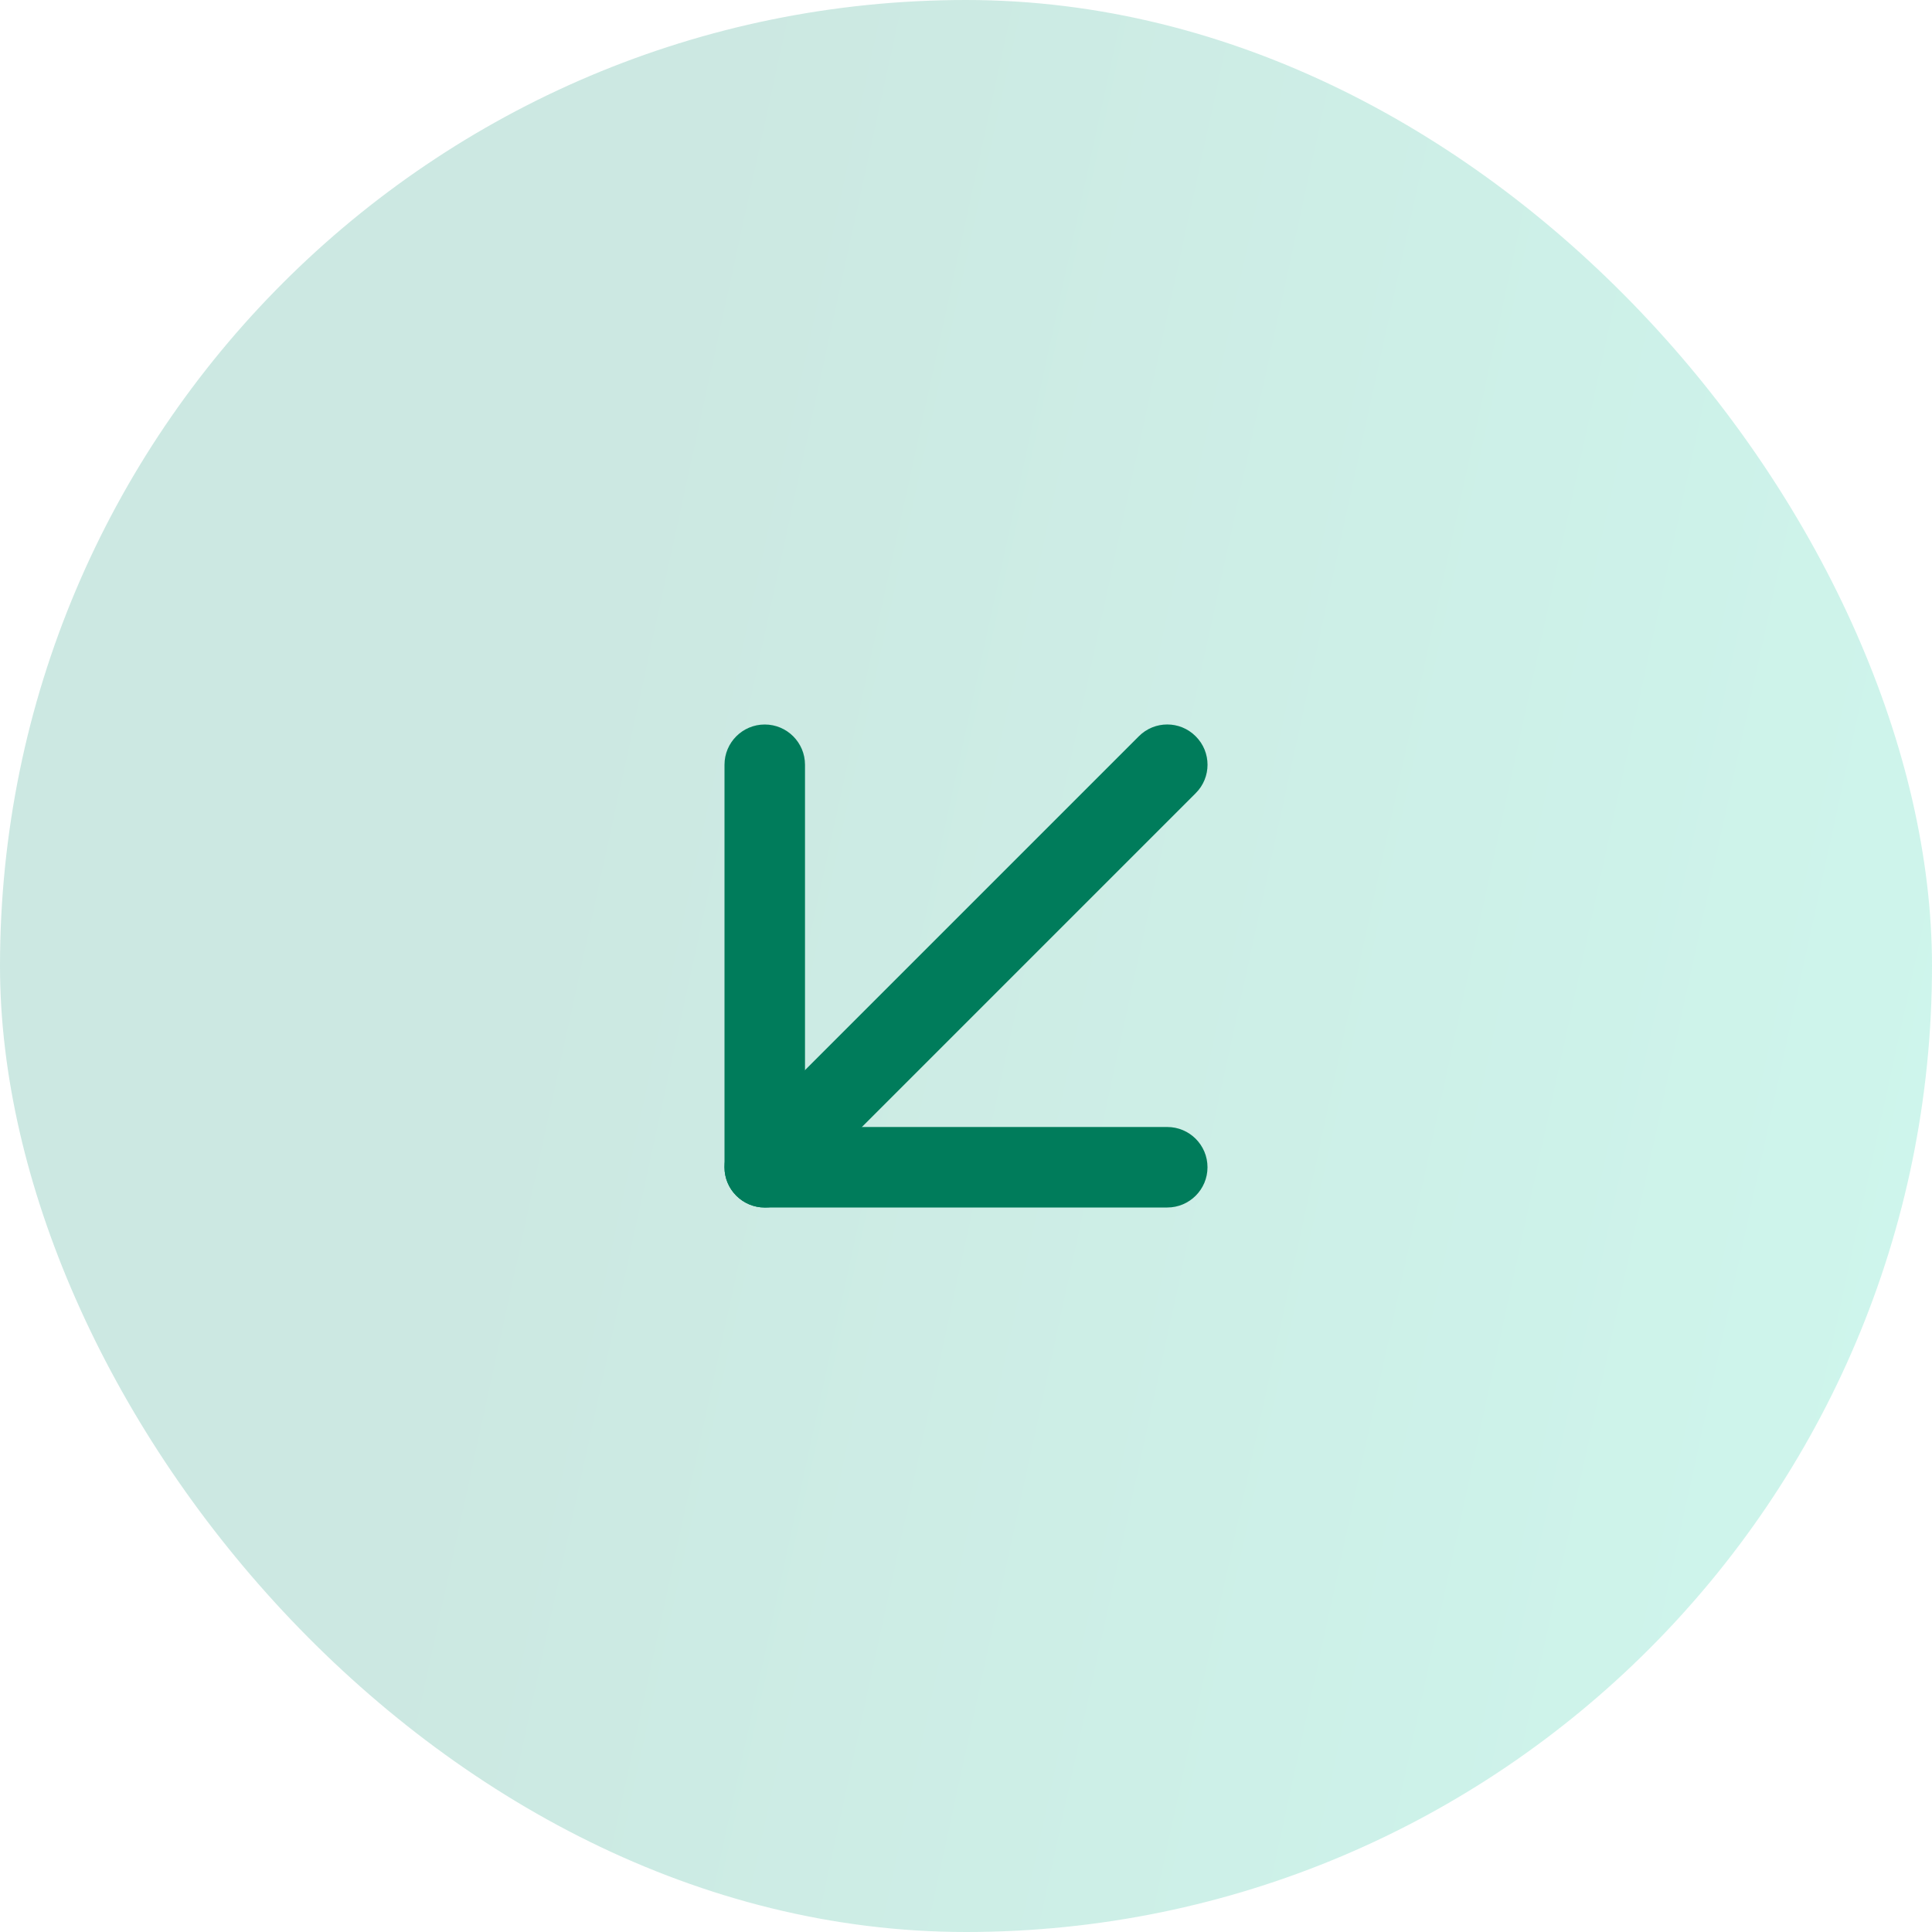 <svg width="18" height="18" viewBox="0 0 18 18" fill="none" xmlns="http://www.w3.org/2000/svg">
<rect width="18" height="18" rx="9" fill="url(#paint0_linear_990_201)" fill-opacity="0.2"/>
<path fill-rule="evenodd" clip-rule="evenodd" d="M11.14 6.86C11.287 7.006 11.287 7.244 11.14 7.39L7.39 11.14C7.244 11.287 7.006 11.287 6.86 11.14C6.713 10.994 6.713 10.756 6.86 10.61L10.61 6.86C10.756 6.713 10.994 6.713 11.14 6.86Z" fill="#007C5B"/>
<path fill-rule="evenodd" clip-rule="evenodd" d="M7.125 6.75C7.332 6.75 7.5 6.918 7.5 7.125V10.5H10.875C11.082 10.5 11.25 10.668 11.25 10.875C11.25 11.082 11.082 11.25 10.875 11.25H7.125C6.918 11.25 6.75 11.082 6.75 10.875V7.125C6.75 6.918 6.918 6.75 7.125 6.75Z" fill="#007C5B"/>
<defs>
<linearGradient id="paint0_linear_990_201" x1="5.758" y1="6" x2="28.294" y2="10.907" gradientUnits="userSpaceOnUse">
<stop stop-color="#008D6C"/>
<stop offset="1" stop-color="#11FFC7"/>
</linearGradient>
</defs>
</svg>
